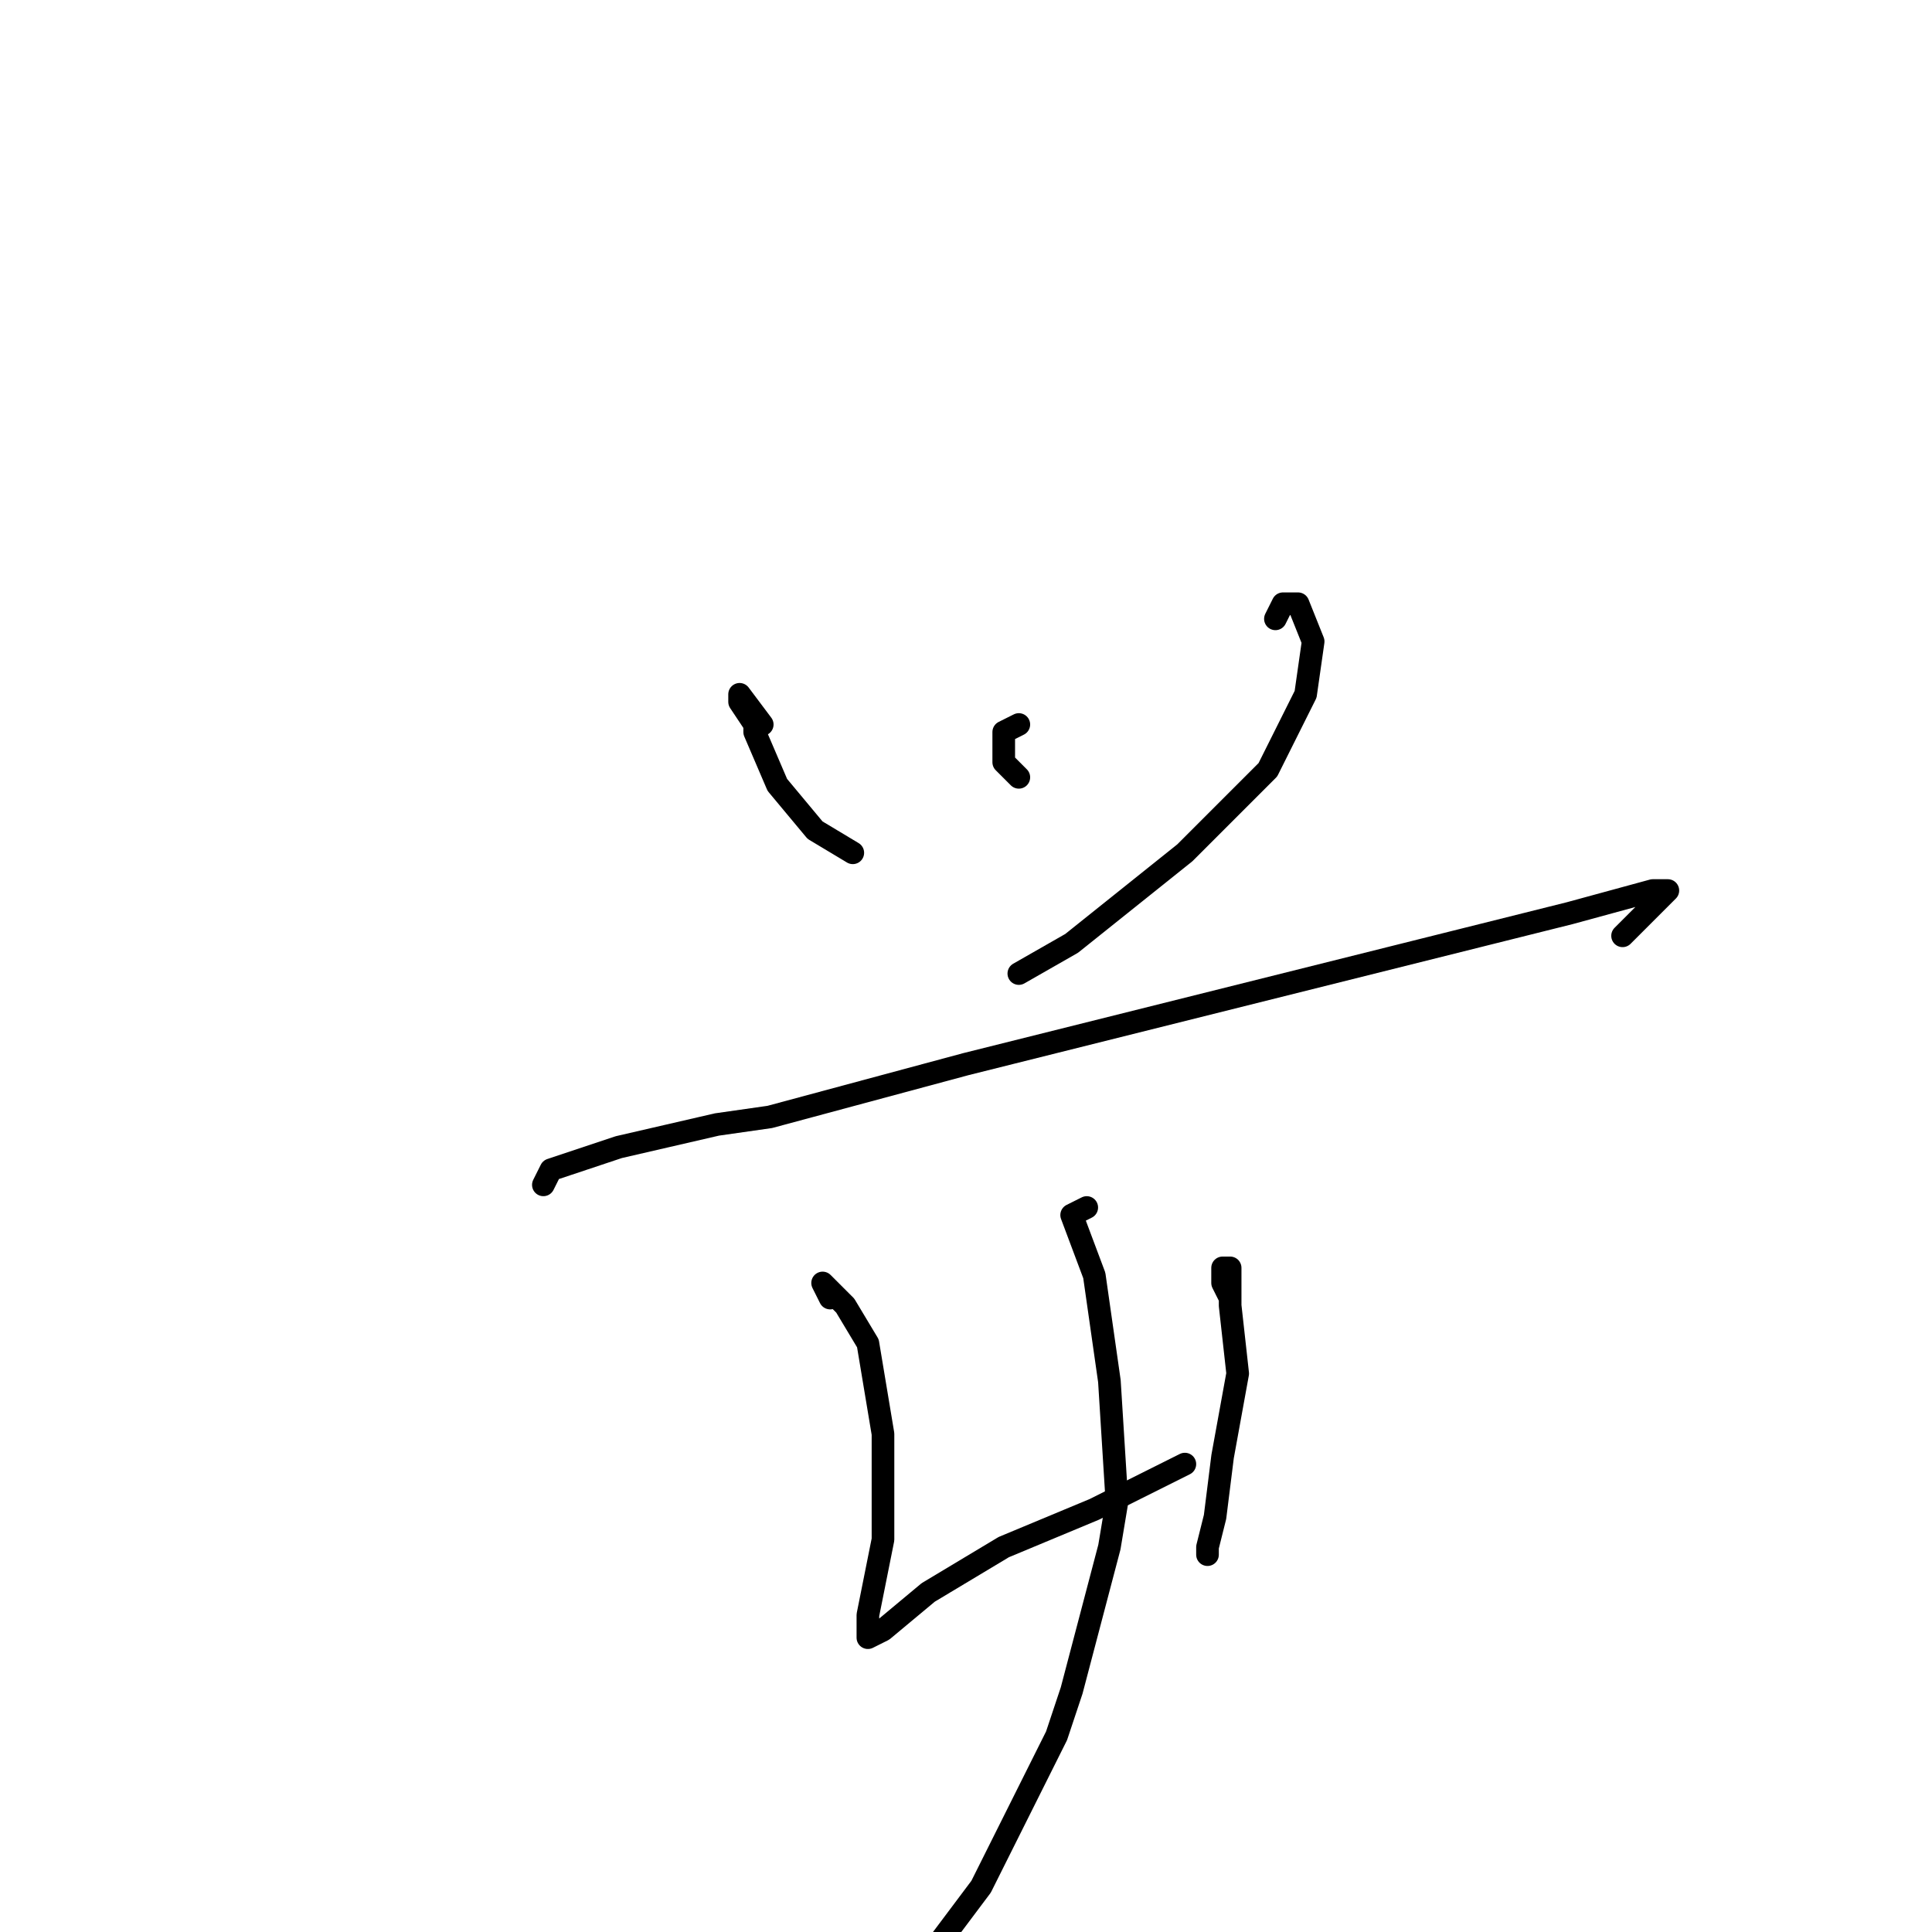 <?xml version="1.0" standalone="no"?>
    <svg width="256" height="256" xmlns="http://www.w3.org/2000/svg" version="1.1">
    <polyline stroke="black" stroke-width="3" stroke-linecap="round" fill="transparent" stroke-linejoin="round" points="101 96 98 92 98 93 100 96 100 97 103 104 108 110 113 113 113 113 " />
        <polyline stroke="black" stroke-width="3" stroke-linecap="round" fill="transparent" stroke-linejoin="round" points="135 96 133 97 133 98 133 101 135 103 135 103 " />
        <polyline stroke="black" stroke-width="3" stroke-linecap="round" fill="transparent" stroke-linejoin="round" points="169 82 170 80 172 80 174 85 173 92 168 102 157 113 142 125 135 129 135 129 " />
        <polyline stroke="black" stroke-width="3" stroke-linecap="round" fill="transparent" stroke-linejoin="round" points="72 157 73 155 82 152 95 149 102 148 128 141 152 135 160 133 188 126 208 121 219 118 221 118 217 122 215 124 215 124 " />
        <polyline stroke="black" stroke-width="3" stroke-linecap="round" fill="transparent" stroke-linejoin="round" points="110 172 109 170 110 171 112 173 115 178 117 190 117 204 115 214 115 217 117 216 123 211 133 205 145 200 155 195 157 194 157 194 " />
        <polyline stroke="black" stroke-width="3" stroke-linecap="round" fill="transparent" stroke-linejoin="round" points="163 172 162 170 162 168 163 168 163 169 163 173 164 182 162 193 161 201 160 205 160 206 160 206 " />
        <polyline stroke="black" stroke-width="3" stroke-linecap="round" fill="transparent" stroke-linejoin="round" points="144 160 142 161 145 169 147 183 148 199 147 205 142 224 140 230 130 250 118 266 118 266 " />
        </svg>